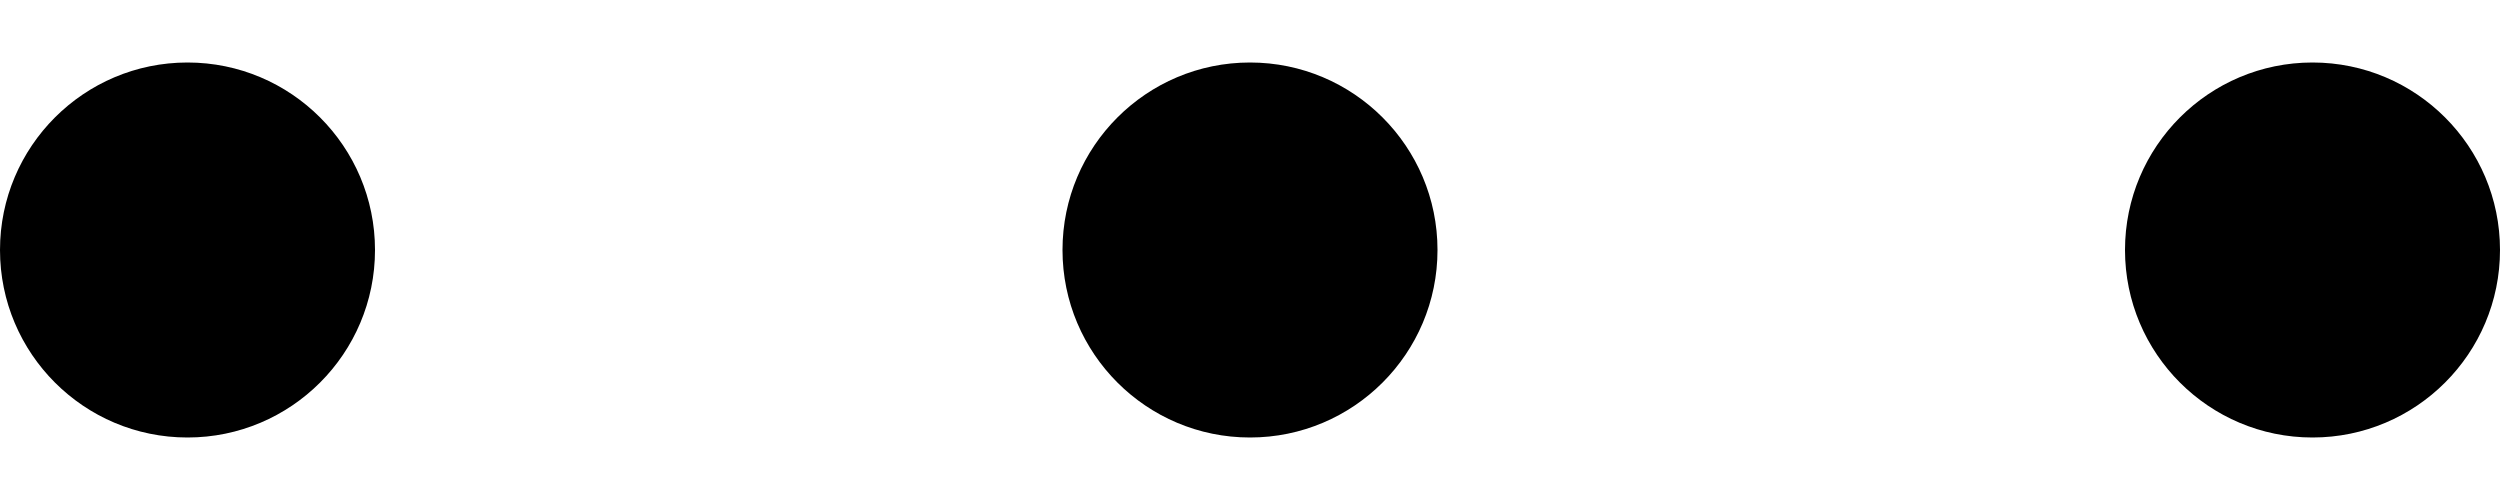 <svg width="20" height="4" viewBox="0 0 20 4" fill="none" xmlns="http://www.w3.org/2000/svg">
<path d="M1.5 0.5C0.672 0.5 0 1.172 0 2C0 2.828 0.672 3.5 1.5 3.5C2.328 3.5 3 2.828 3 2C3 1.172 2.328 0.5 1.5 0.5Z" fill="black"/>
<path d="M10 0.5C9.172 0.5 8.5 1.172 8.5 2C8.5 2.828 9.172 3.5 10 3.5C10.828 3.5 11.5 2.828 11.5 2C11.5 1.172 10.828 0.5 10 0.5Z" fill="black"/>
<path d="M18.5 0.5C17.672 0.5 17 1.172 17 2C17 2.828 17.672 3.5 18.5 3.5C19.328 3.5 20 2.828 20 2C20 1.172 19.328 0.5 18.5 0.5Z" fill="black"/>
</svg>
